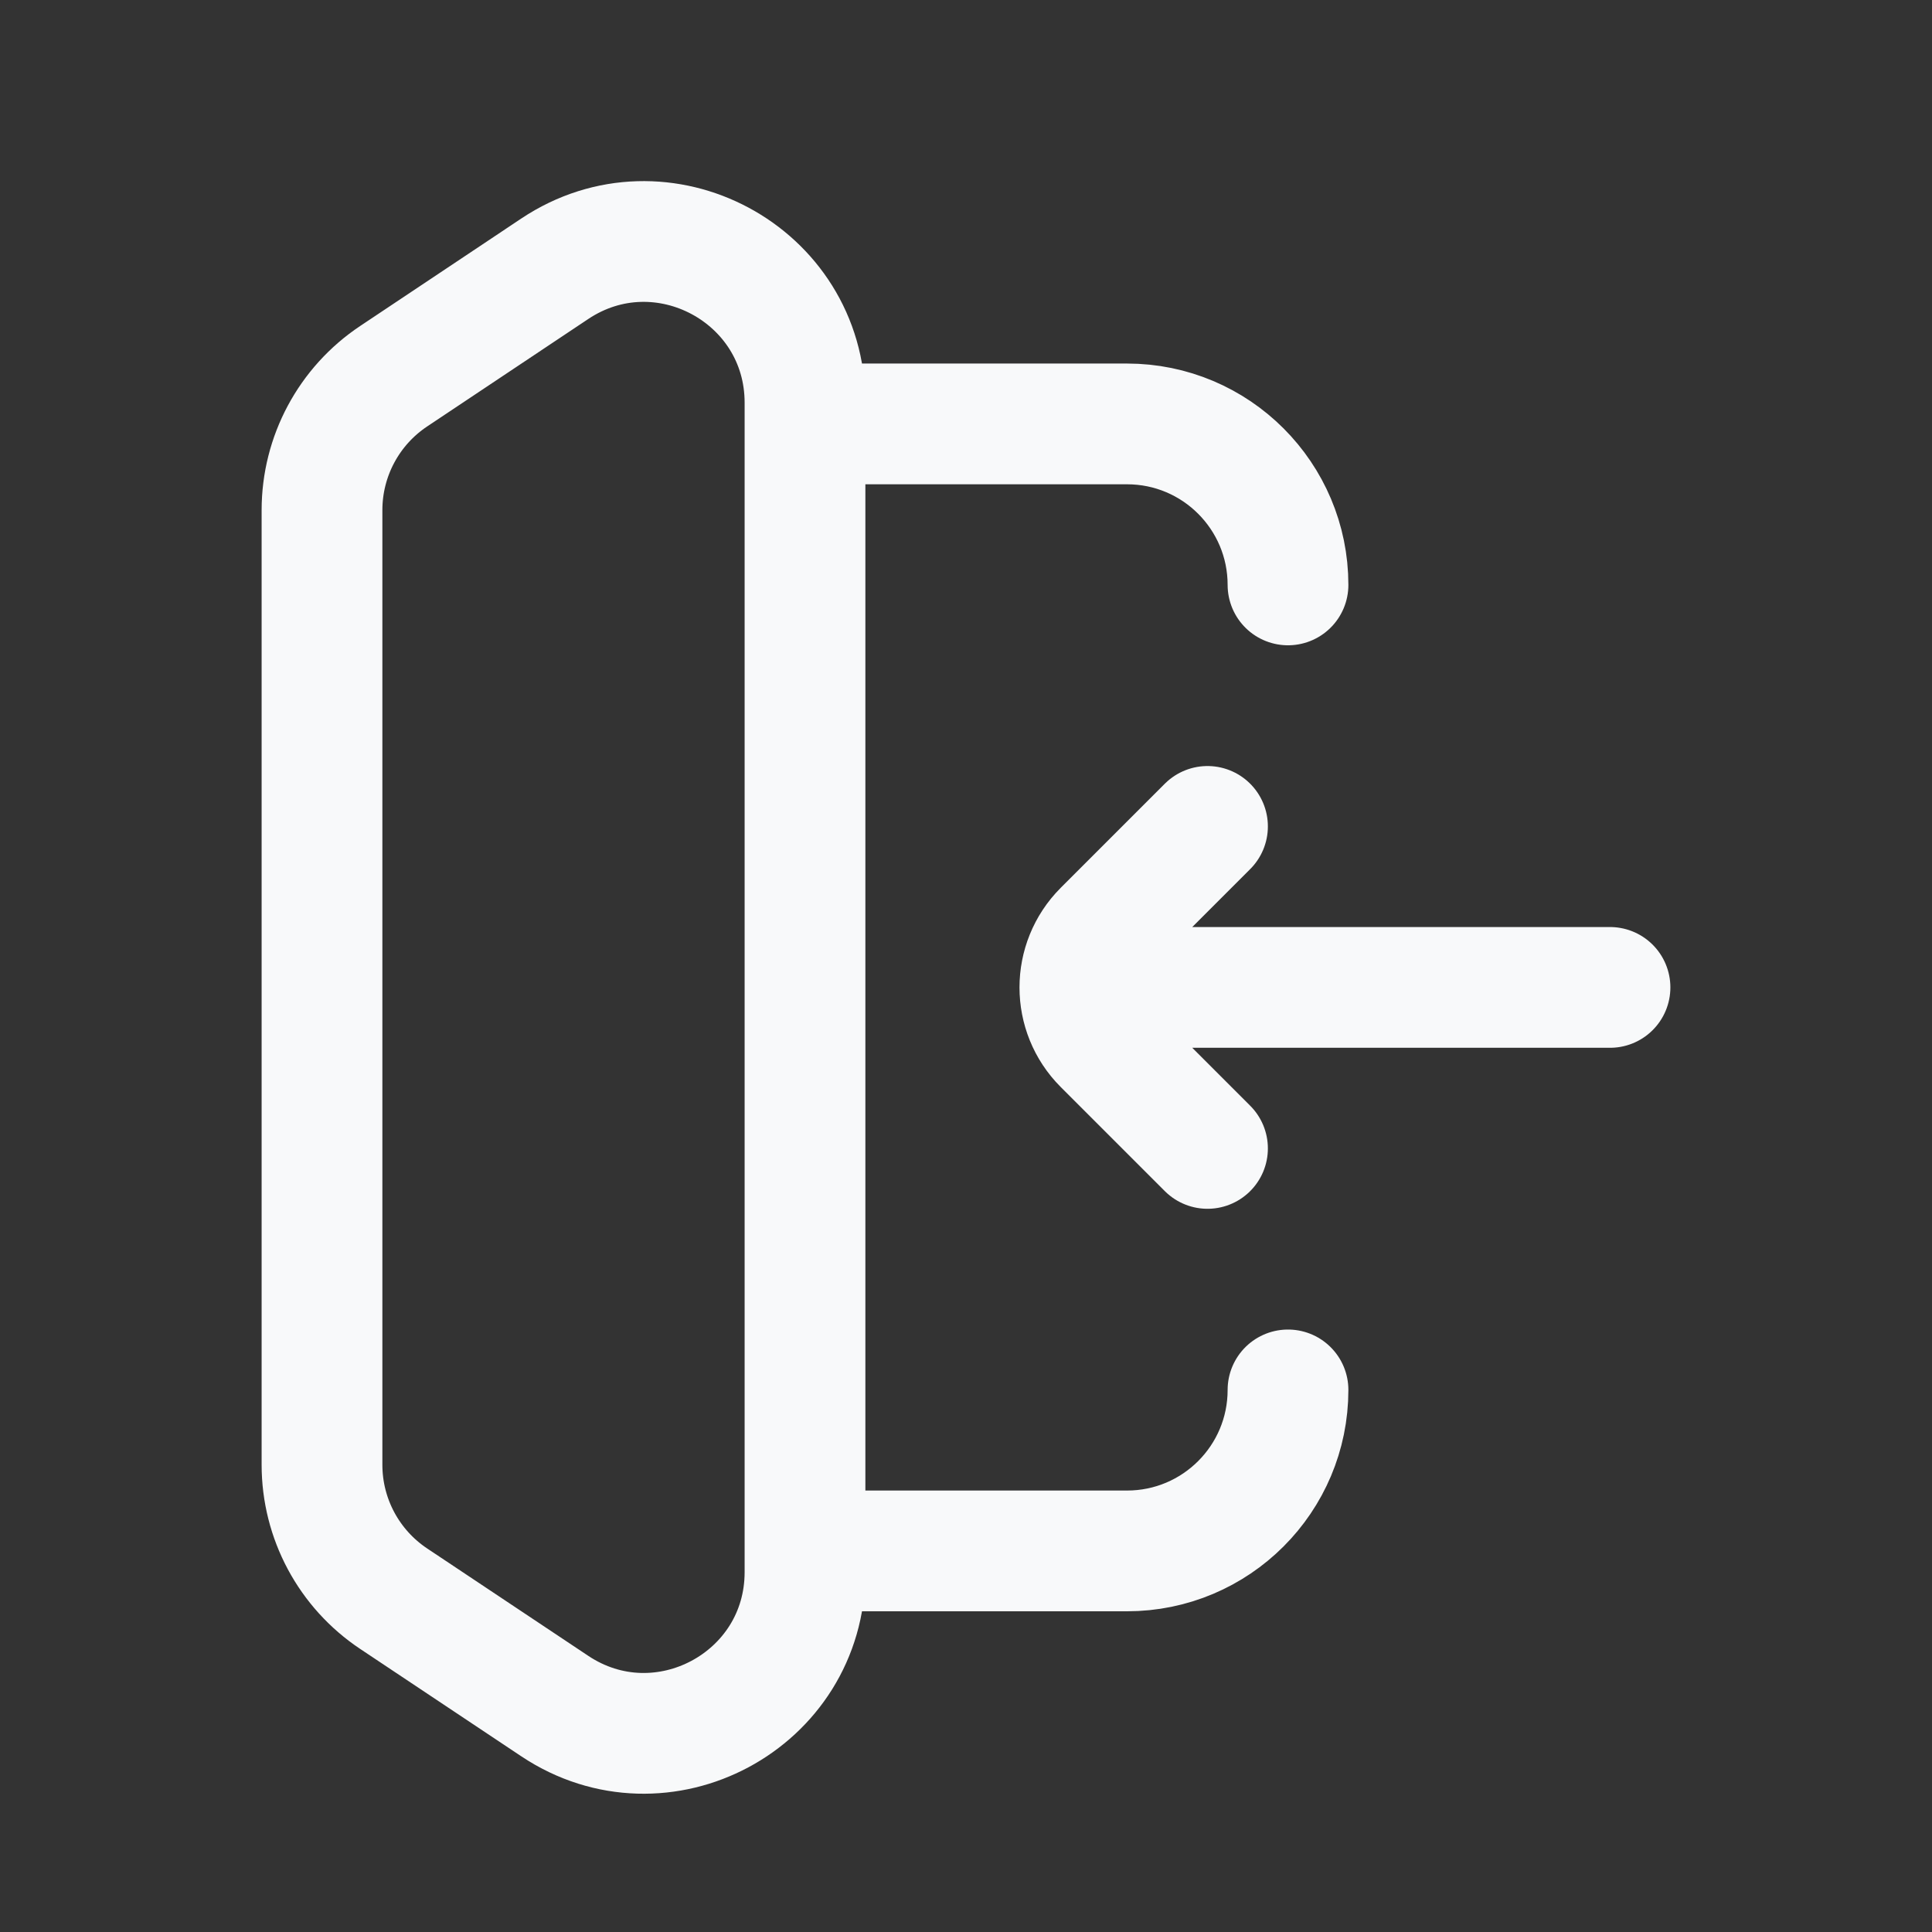 <svg width="24" height="24" viewBox="0 0 24 24" fill="none" xmlns="http://www.w3.org/2000/svg">
<rect x="0" y="0" width="24" height="24" fill="#333333" stroke="none"/>
<path d="M15 10.266L13.707 11.559C13.317 11.95 13.317 12.583 13.707 12.973L15 14.266M14 12.266L20 12.266M4 17.266V7.266M16 17.266C16 18.371 15.105 19.266 14 19.266H10M16 7.266C16 6.162 15.105 5.266 14 5.266H10M4.891 19.86L6.891 21.193C8.22 22.079 10 21.127 10 19.529V5.003C10 3.406 8.22 2.453 6.891 3.339L4.891 4.673C4.334 5.044 4 5.668 4 6.337V18.196C4 18.865 4.334 19.489 4.891 19.86Z" stroke="#F8F9FA" stroke-width="1.5" stroke-linecap="round"/>
</svg>
